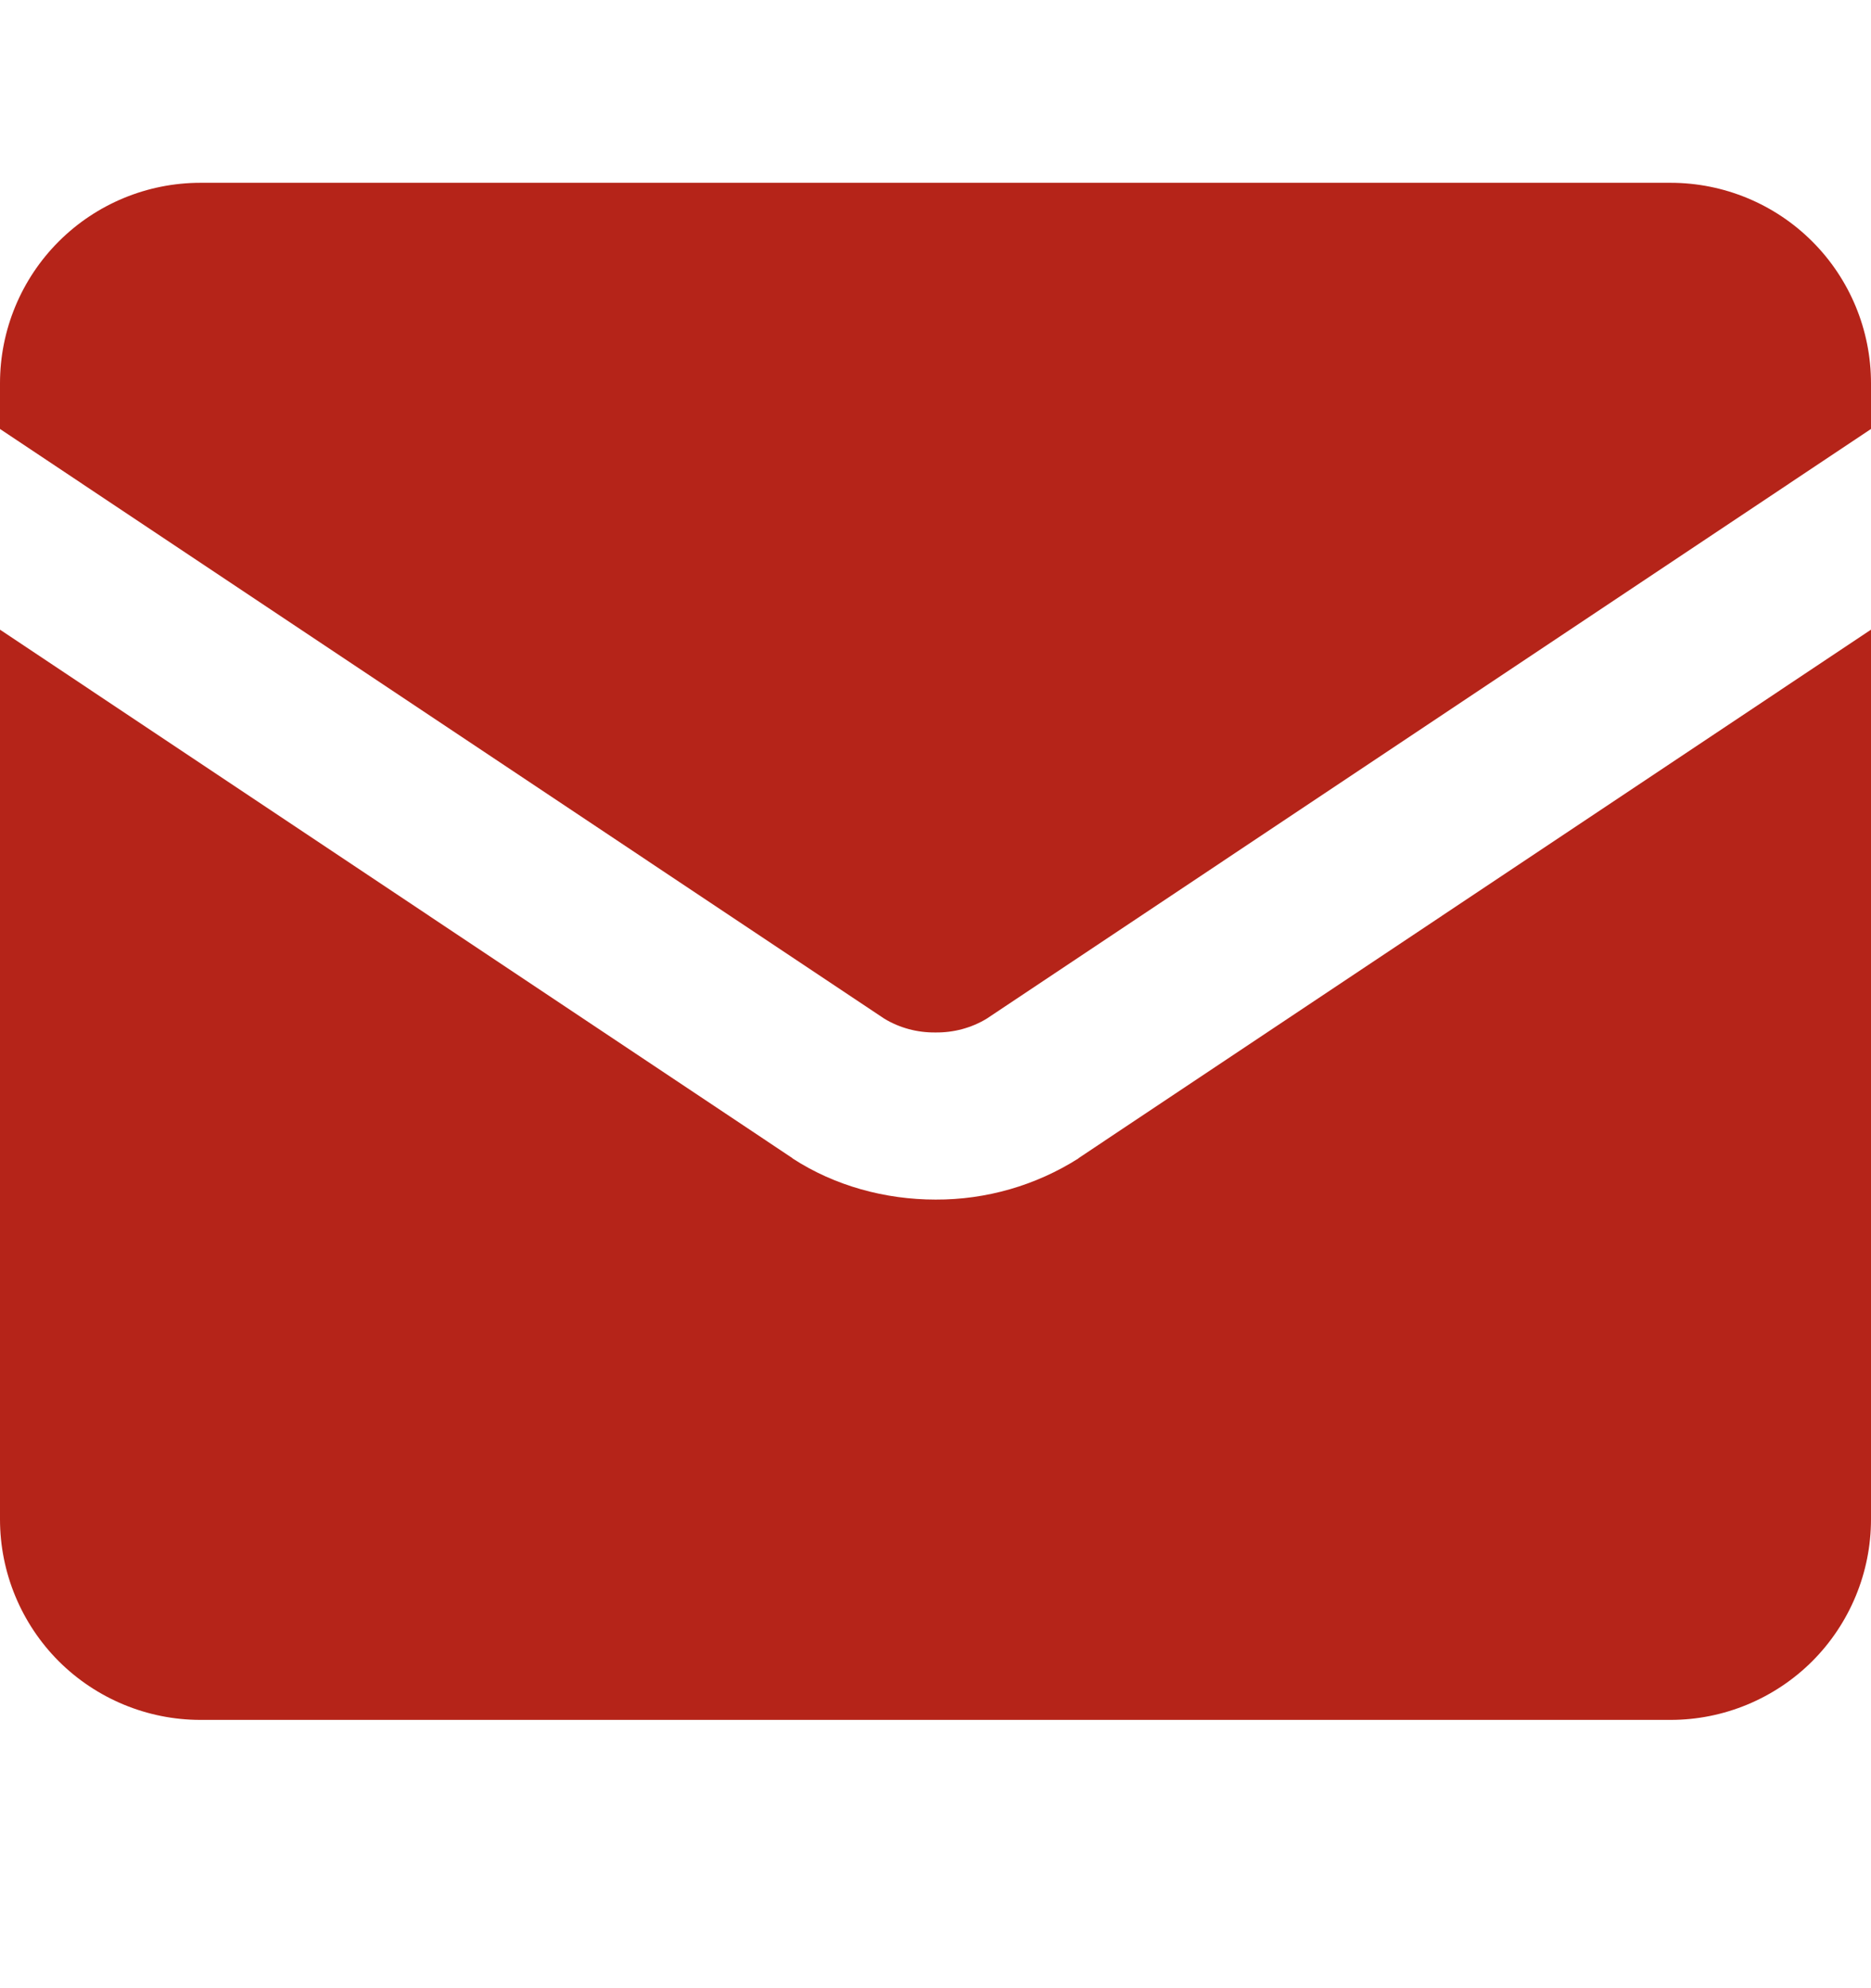 <svg width="16" height="17" viewBox="0 0 16 17" fill="none" xmlns="http://www.w3.org/2000/svg">
<path fill-rule="evenodd" clip-rule="evenodd" d="M0 3.277C0 2.822 0.181 2.386 0.502 2.065C0.824 1.743 1.26 1.563 1.714 1.563H14.286C14.74 1.563 15.176 1.743 15.498 2.065C15.819 2.386 16 2.822 16 3.277V3.668L8.438 8.71C8.306 8.79 8.154 8.83 8 8.828C7.846 8.83 7.694 8.79 7.562 8.71L0 3.668V3.277ZM0 5.384V12.991C0 13.446 0.181 13.882 0.502 14.204C0.824 14.525 1.26 14.706 1.714 14.706H14.286C14.74 14.706 15.176 14.525 15.498 14.204C15.819 13.882 16 13.446 16 12.991V5.384L9.226 9.901L9.221 9.906C8.856 10.137 8.432 10.259 8 10.257C7.571 10.257 7.139 10.14 6.779 9.906L6.774 9.901L0 5.384Z" fill="#B52419"/>
</svg>
